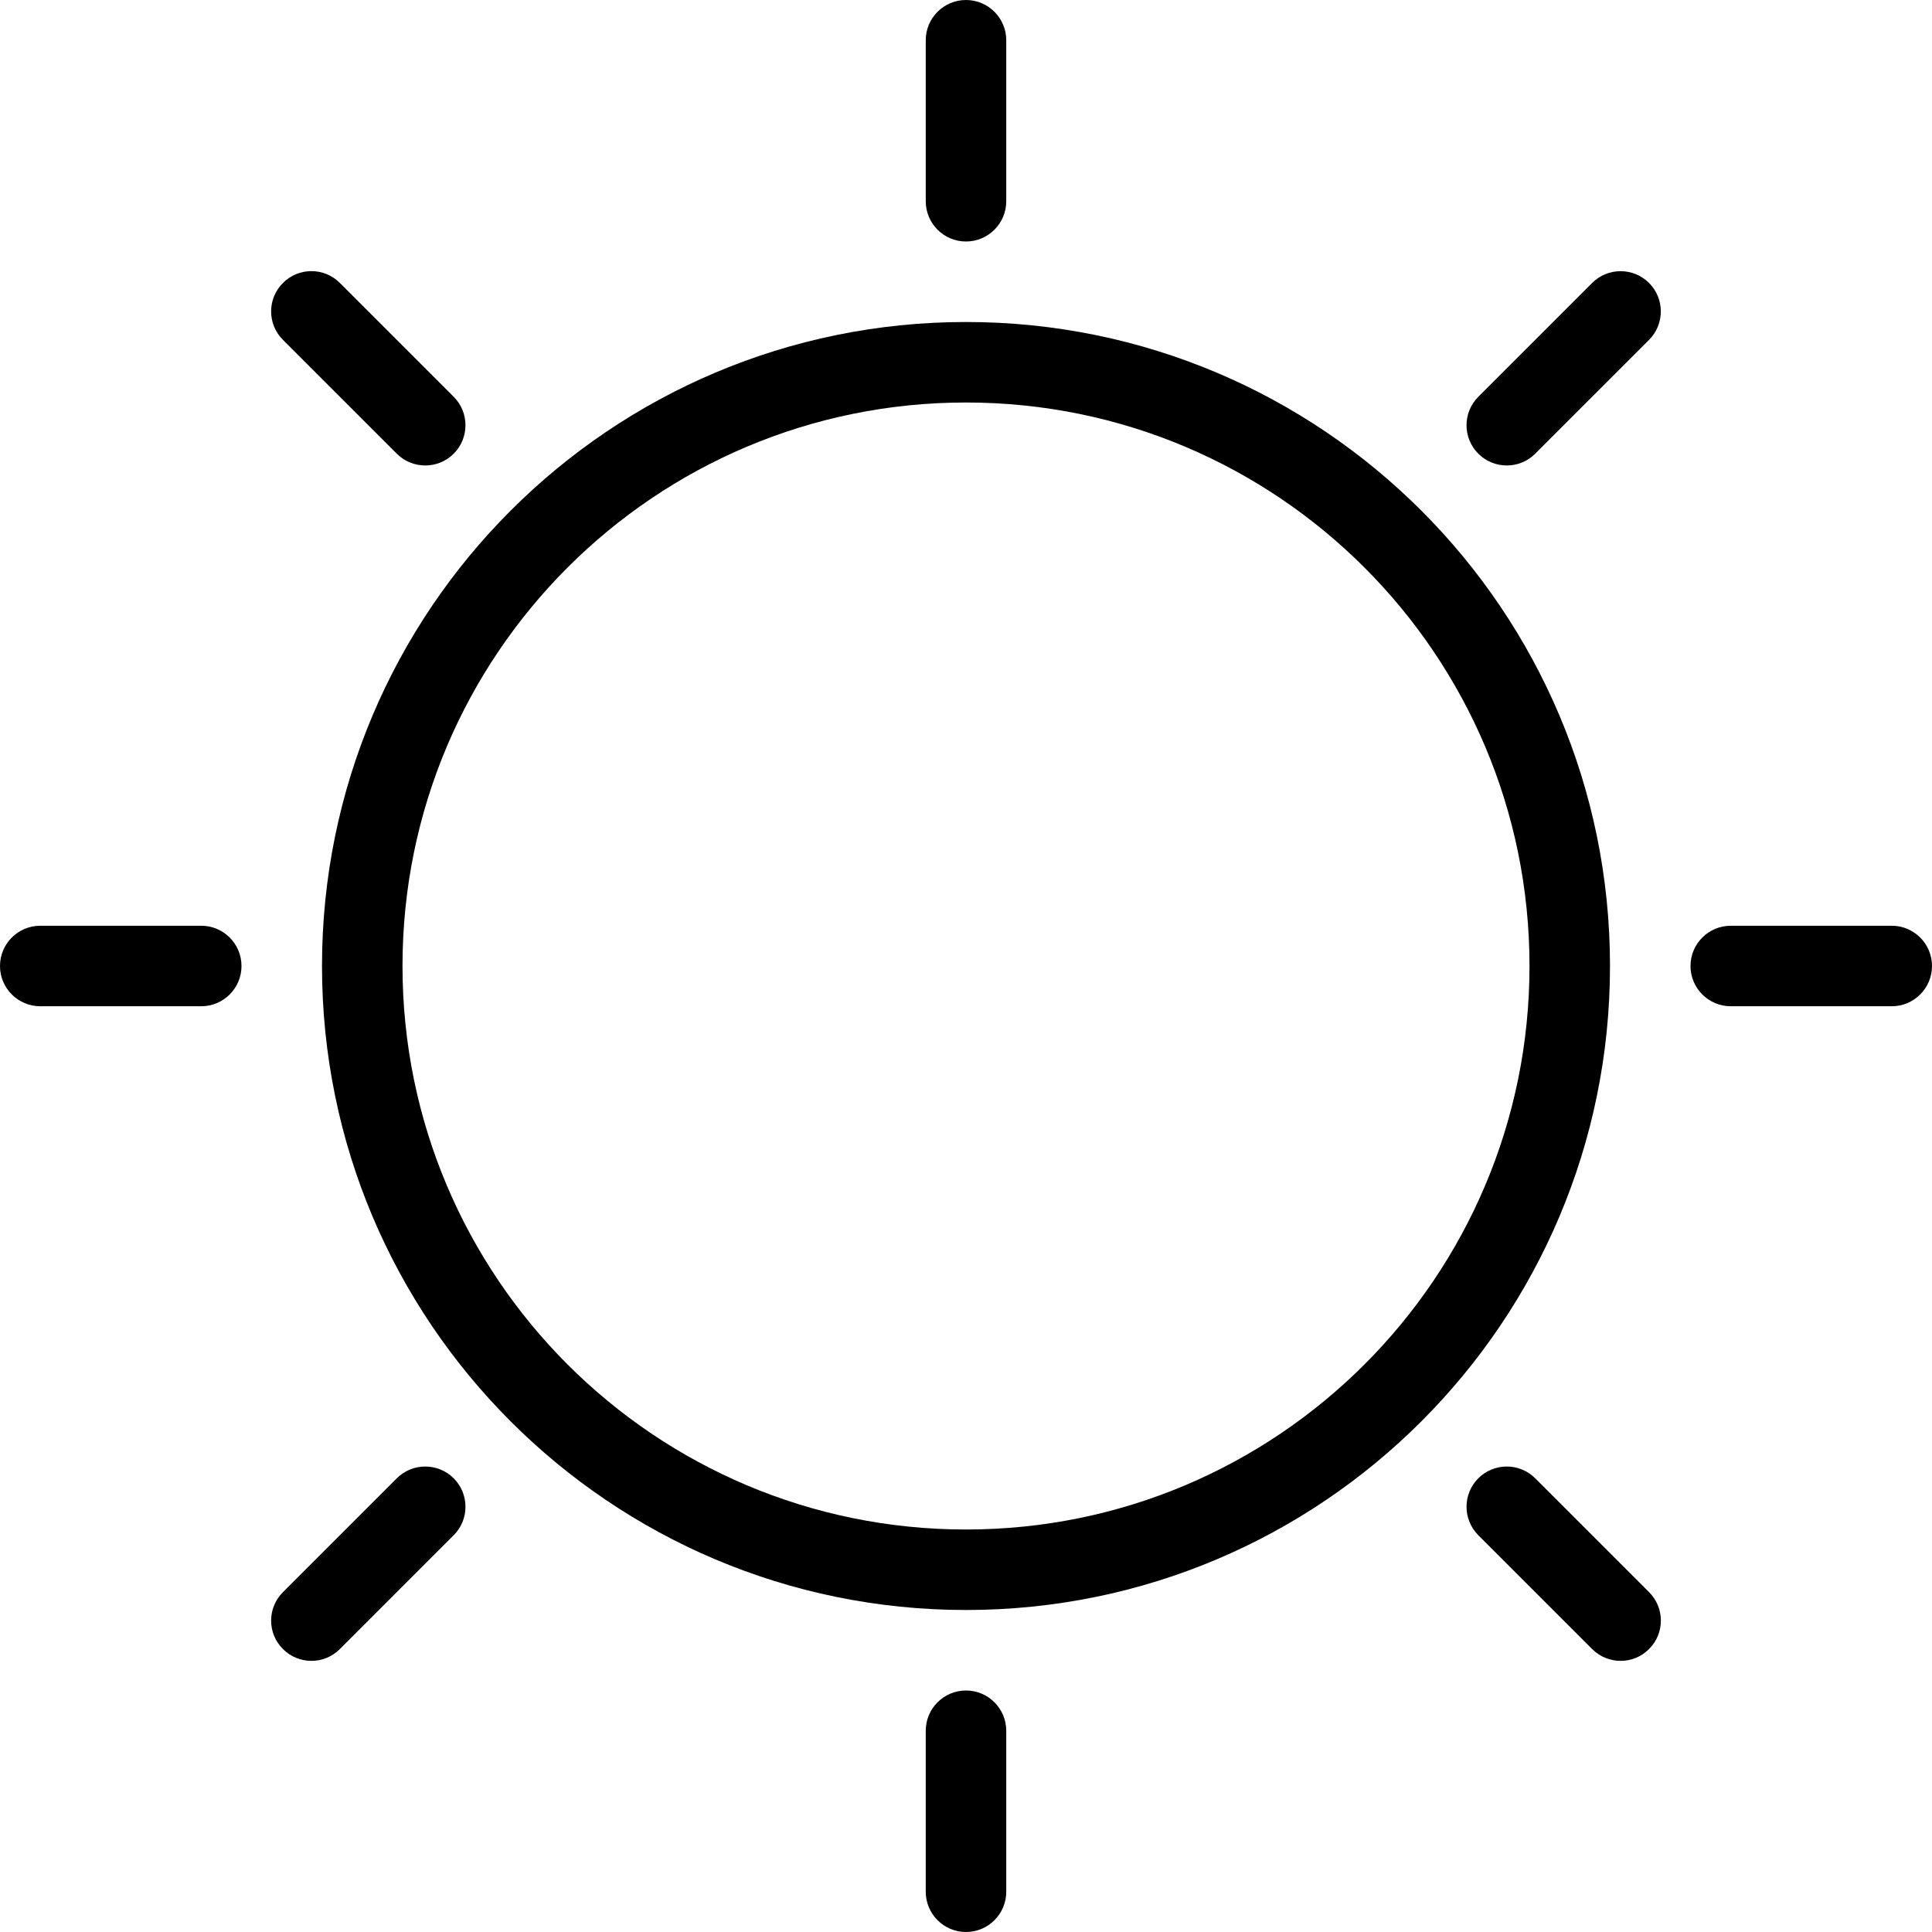 <svg width="24" height="24" viewBox="0 0 24 24" fill="none" xmlns="http://www.w3.org/2000/svg">
<g clip-path="url(#clip0_338_14469)">
<path d="M12 0C12.276 0 12.5 0.224 12.5 0.5V2.5C12.5 2.776 12.276 3 12 3C11.724 3 11.5 2.776 11.5 2.5V0.5C11.5 0.224 11.724 0 12 0Z" fill="black"/>
<path fill-rule="evenodd" clip-rule="evenodd" d="M12 20C16.418 20 20 16.418 20 12C20 7.582 16.418 4 12 4C7.582 4 4 7.582 4 12C4 16.418 7.582 20 12 20ZM12 19C15.866 19 19 15.866 19 12C19 8.134 15.866 5 12 5C8.134 5 5 8.134 5 12C5 15.866 8.134 19 12 19Z" fill="black"/>
<path d="M20.485 4.222C20.68 4.027 20.68 3.71 20.485 3.515C20.29 3.32 19.973 3.32 19.778 3.515L18.364 4.929C18.169 5.124 18.169 5.441 18.364 5.636C18.559 5.831 18.876 5.831 19.071 5.636L20.485 4.222Z" fill="black"/>
<path d="M24 12C24 12.276 23.776 12.5 23.5 12.5H21.5C21.224 12.5 21 12.276 21 12C21 11.724 21.224 11.5 21.5 11.5H23.5C23.776 11.5 24 11.724 24 12Z" fill="black"/>
<path d="M19.778 20.485C19.974 20.681 20.29 20.681 20.485 20.485C20.681 20.29 20.681 19.974 20.485 19.778L19.071 18.364C18.876 18.169 18.559 18.169 18.364 18.364C18.169 18.559 18.169 18.876 18.364 19.071L19.778 20.485Z" fill="black"/>
<path d="M12 24C11.724 24 11.5 23.776 11.5 23.5V21.5C11.5 21.224 11.724 21 12 21C12.276 21 12.5 21.224 12.5 21.5V23.5C12.5 23.776 12.276 24 12 24Z" fill="black"/>
<path d="M3.515 19.778C3.319 19.974 3.319 20.29 3.515 20.485C3.71 20.681 4.027 20.681 4.222 20.485L5.636 19.071C5.831 18.876 5.831 18.559 5.636 18.364C5.441 18.169 5.124 18.169 4.929 18.364L3.515 19.778Z" fill="black"/>
<path d="M0 12C0 11.724 0.224 11.5 0.5 11.5H2.5C2.776 11.5 3 11.724 3 12C3 12.276 2.776 12.5 2.5 12.5H0.5C0.224 12.5 0 12.276 0 12Z" fill="black"/>
<path d="M4.222 3.515C4.027 3.319 3.71 3.319 3.515 3.515C3.319 3.71 3.319 4.027 3.515 4.222L4.929 5.636C5.124 5.831 5.441 5.831 5.636 5.636C5.831 5.441 5.831 5.124 5.636 4.929L4.222 3.515Z" fill="black"/>
</g>
<defs>
<clipPath id="clip0_338_14469">
<rect width="24" height="24" fill="white"/>
</clipPath>
</defs>
</svg>
